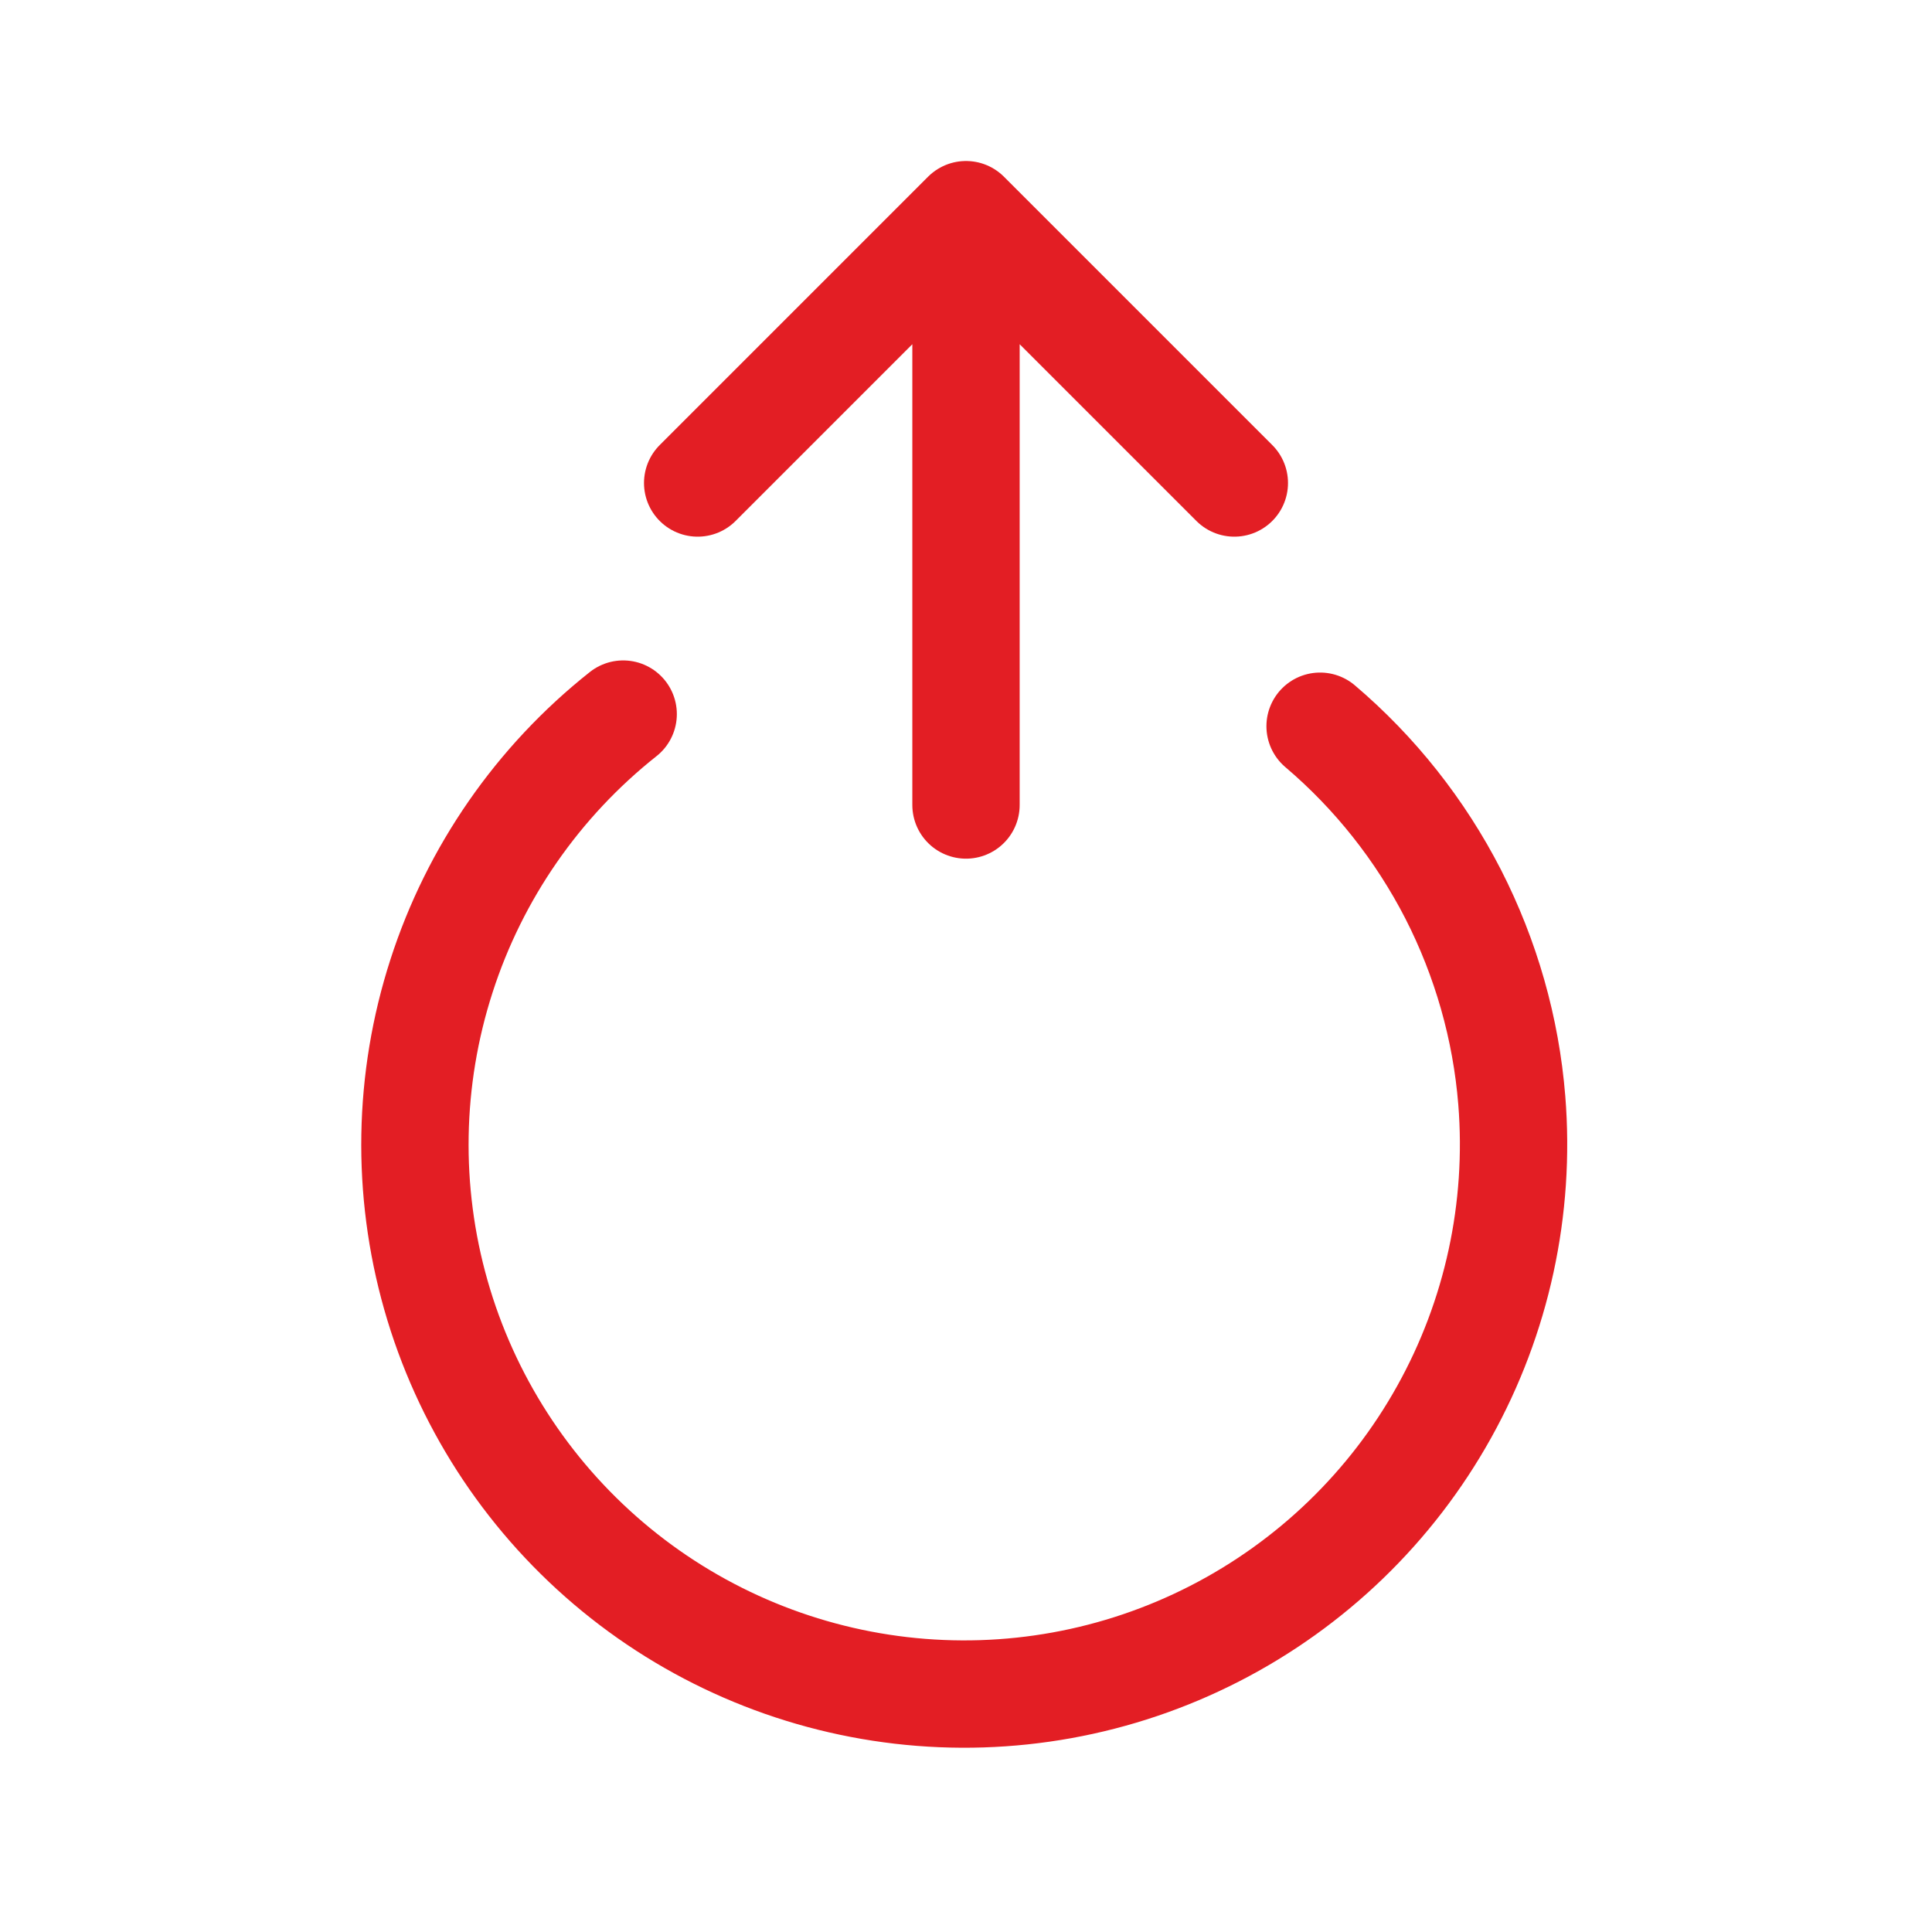<svg width="18" height="18" viewBox="0 0 18 18" fill="none" xmlns="http://www.w3.org/2000/svg">
<path d="M9 7.5V2M9 2L11.5 4.5M9 2L6.5 4.5" stroke="#E31E24" stroke-linecap="round" stroke-linejoin="round"/>
<path d="M5.806 6.653C5.013 7.281 4.423 8.131 4.113 9.094C3.802 10.057 3.784 11.091 4.061 12.065C4.338 13.039 4.897 13.908 5.668 14.564C6.439 15.22 7.388 15.632 8.393 15.749C9.399 15.866 10.416 15.682 11.317 15.22C12.218 14.758 12.962 14.04 13.454 13.156C13.947 12.272 14.166 11.261 14.085 10.252C14.031 9.582 13.845 8.93 13.539 8.331C13.232 7.733 12.811 7.201 12.299 6.766" stroke="#E31E24" stroke-linecap="round"/>
</svg>
